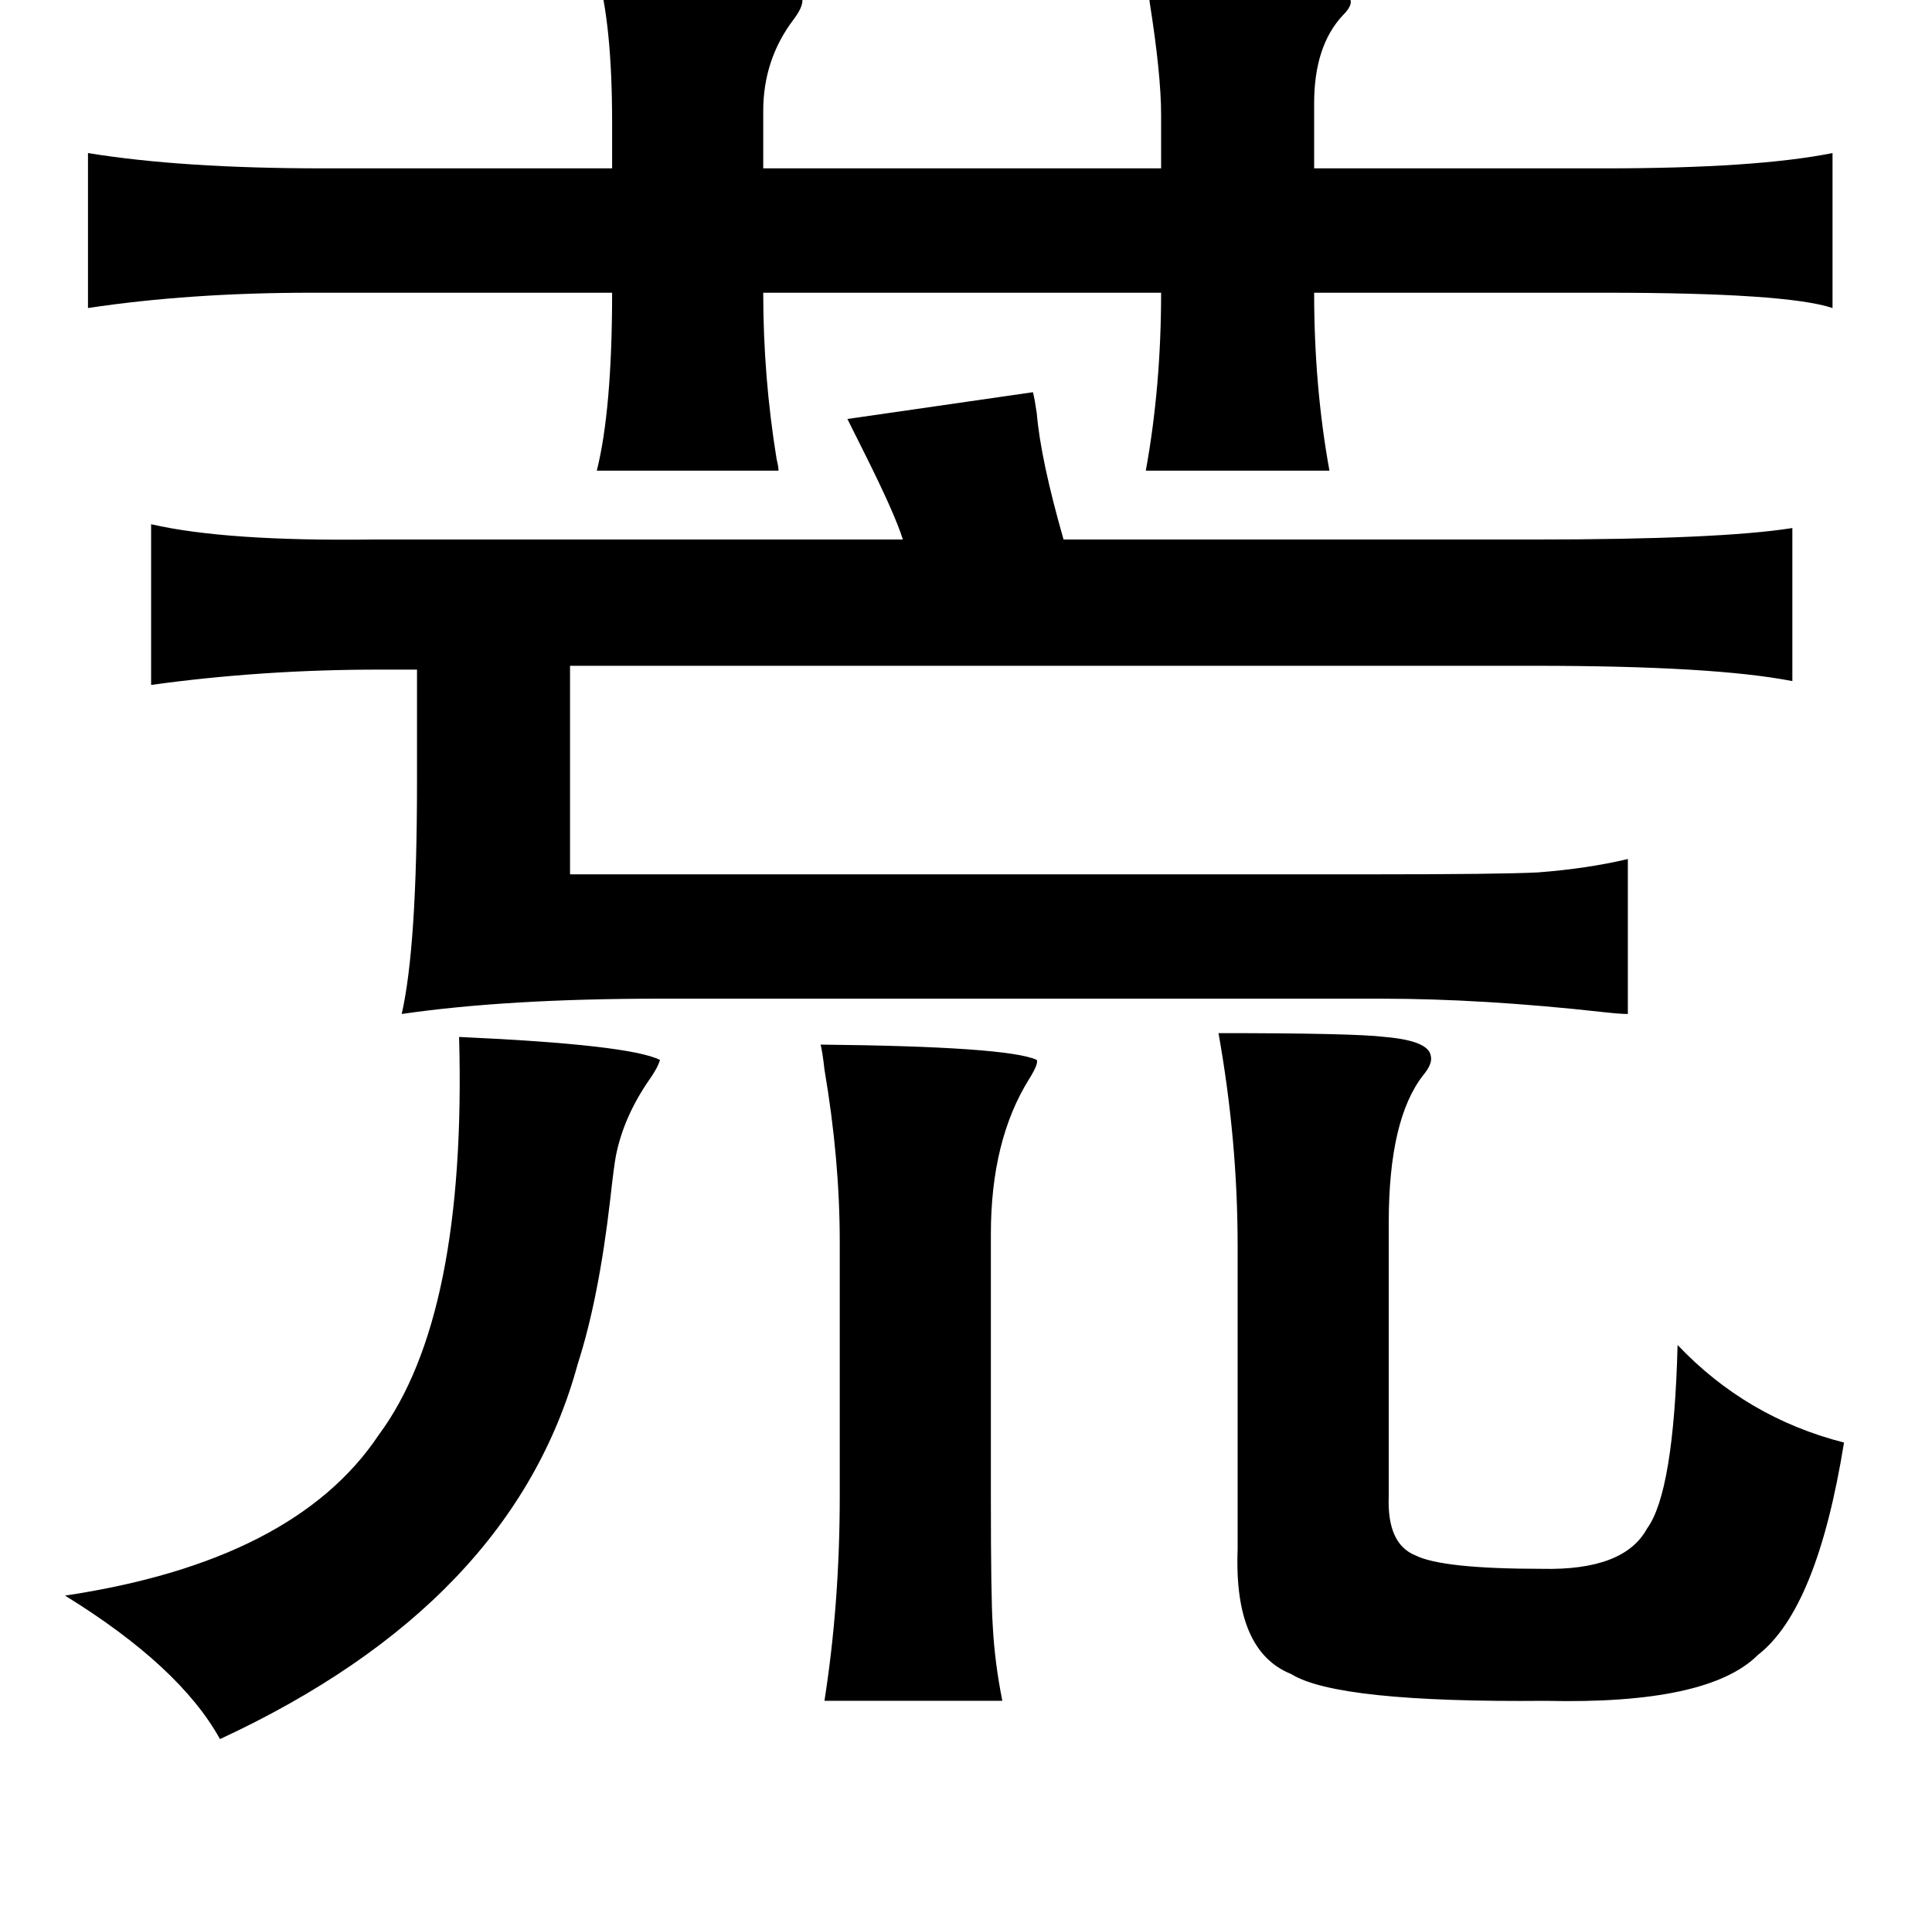 <?xml version="1.0" standalone="no"?>
<!DOCTYPE svg PUBLIC "-//W3C//DTD SVG 1.1//EN" "http://www.w3.org/Graphics/SVG/1.1/DTD/svg11.dtd" >
<svg xmlns="http://www.w3.org/2000/svg" xmlns:xlink="http://www.w3.org/1999/xlink" version="1.1" viewBox="-10 0 1010 1000">
   <path fill="currentColor"
d="M302 -15q102 3 107 13q2 4 -4 12q-16 21 -16 48v30h208v-28q0 -21 -6 -59q-1 -11 -2 -16q102 4 107 15q1 3 -4 8q-15 16 -15 46v34h152q79 0 119 -8v81q-24 -8 -119 -8h-152q0 49 8 93h-96q8 -44 8 -93h-208q0 44 7 87q1 4 1 6h-95q8 -32 8 -93h-157q-64 0 -117 8v-81
q49 8 123 8h151v-24q0 -52 -8 -79zM530 205q1 4 2 11q2 24 14 66h246q97 0 135 -6v80q-41 -8 -135 -8h-504v109h420q66 0 86 -1q26 -2 47 -7v81q-4 0 -13 -1q-63 -7 -116 -7h-377q-80 0 -135 8q8 -35 8 -121v-59h-20q-61 0 -119 8v-84q39 9 116 8h277q-4 -13 -20 -45l-9 -18
zM627 540q71 0 87 2q23 2 24 10q1 4 -4 10q-18 23 -18 77v143q-1 25 14 31q14 7 66 7q43 1 55 -21q14 -19 16 -96q36 38 87 51q-14 87 -45 111q-26 26 -111 24q-109 1 -133 -14q-30 -12 -28 -65v-159q0 -55 -10 -111zM230 542q89 4 105 12q-1 4 -6 11q-13 19 -17 39
q-1 5 -3 23q-6 52 -17 86q-34 125 -187 196q-21 -38 -81 -75q120 -18 164 -84q46 -62 42 -208zM419 546q98 1 113 8q1 2 -4 10q-20 32 -20 81v137q0 54 1 68q1 19 5 39h-93q8 -51 8 -107v-133q0 -43 -8 -90q-1 -9 -2 -13z" />
</svg>
